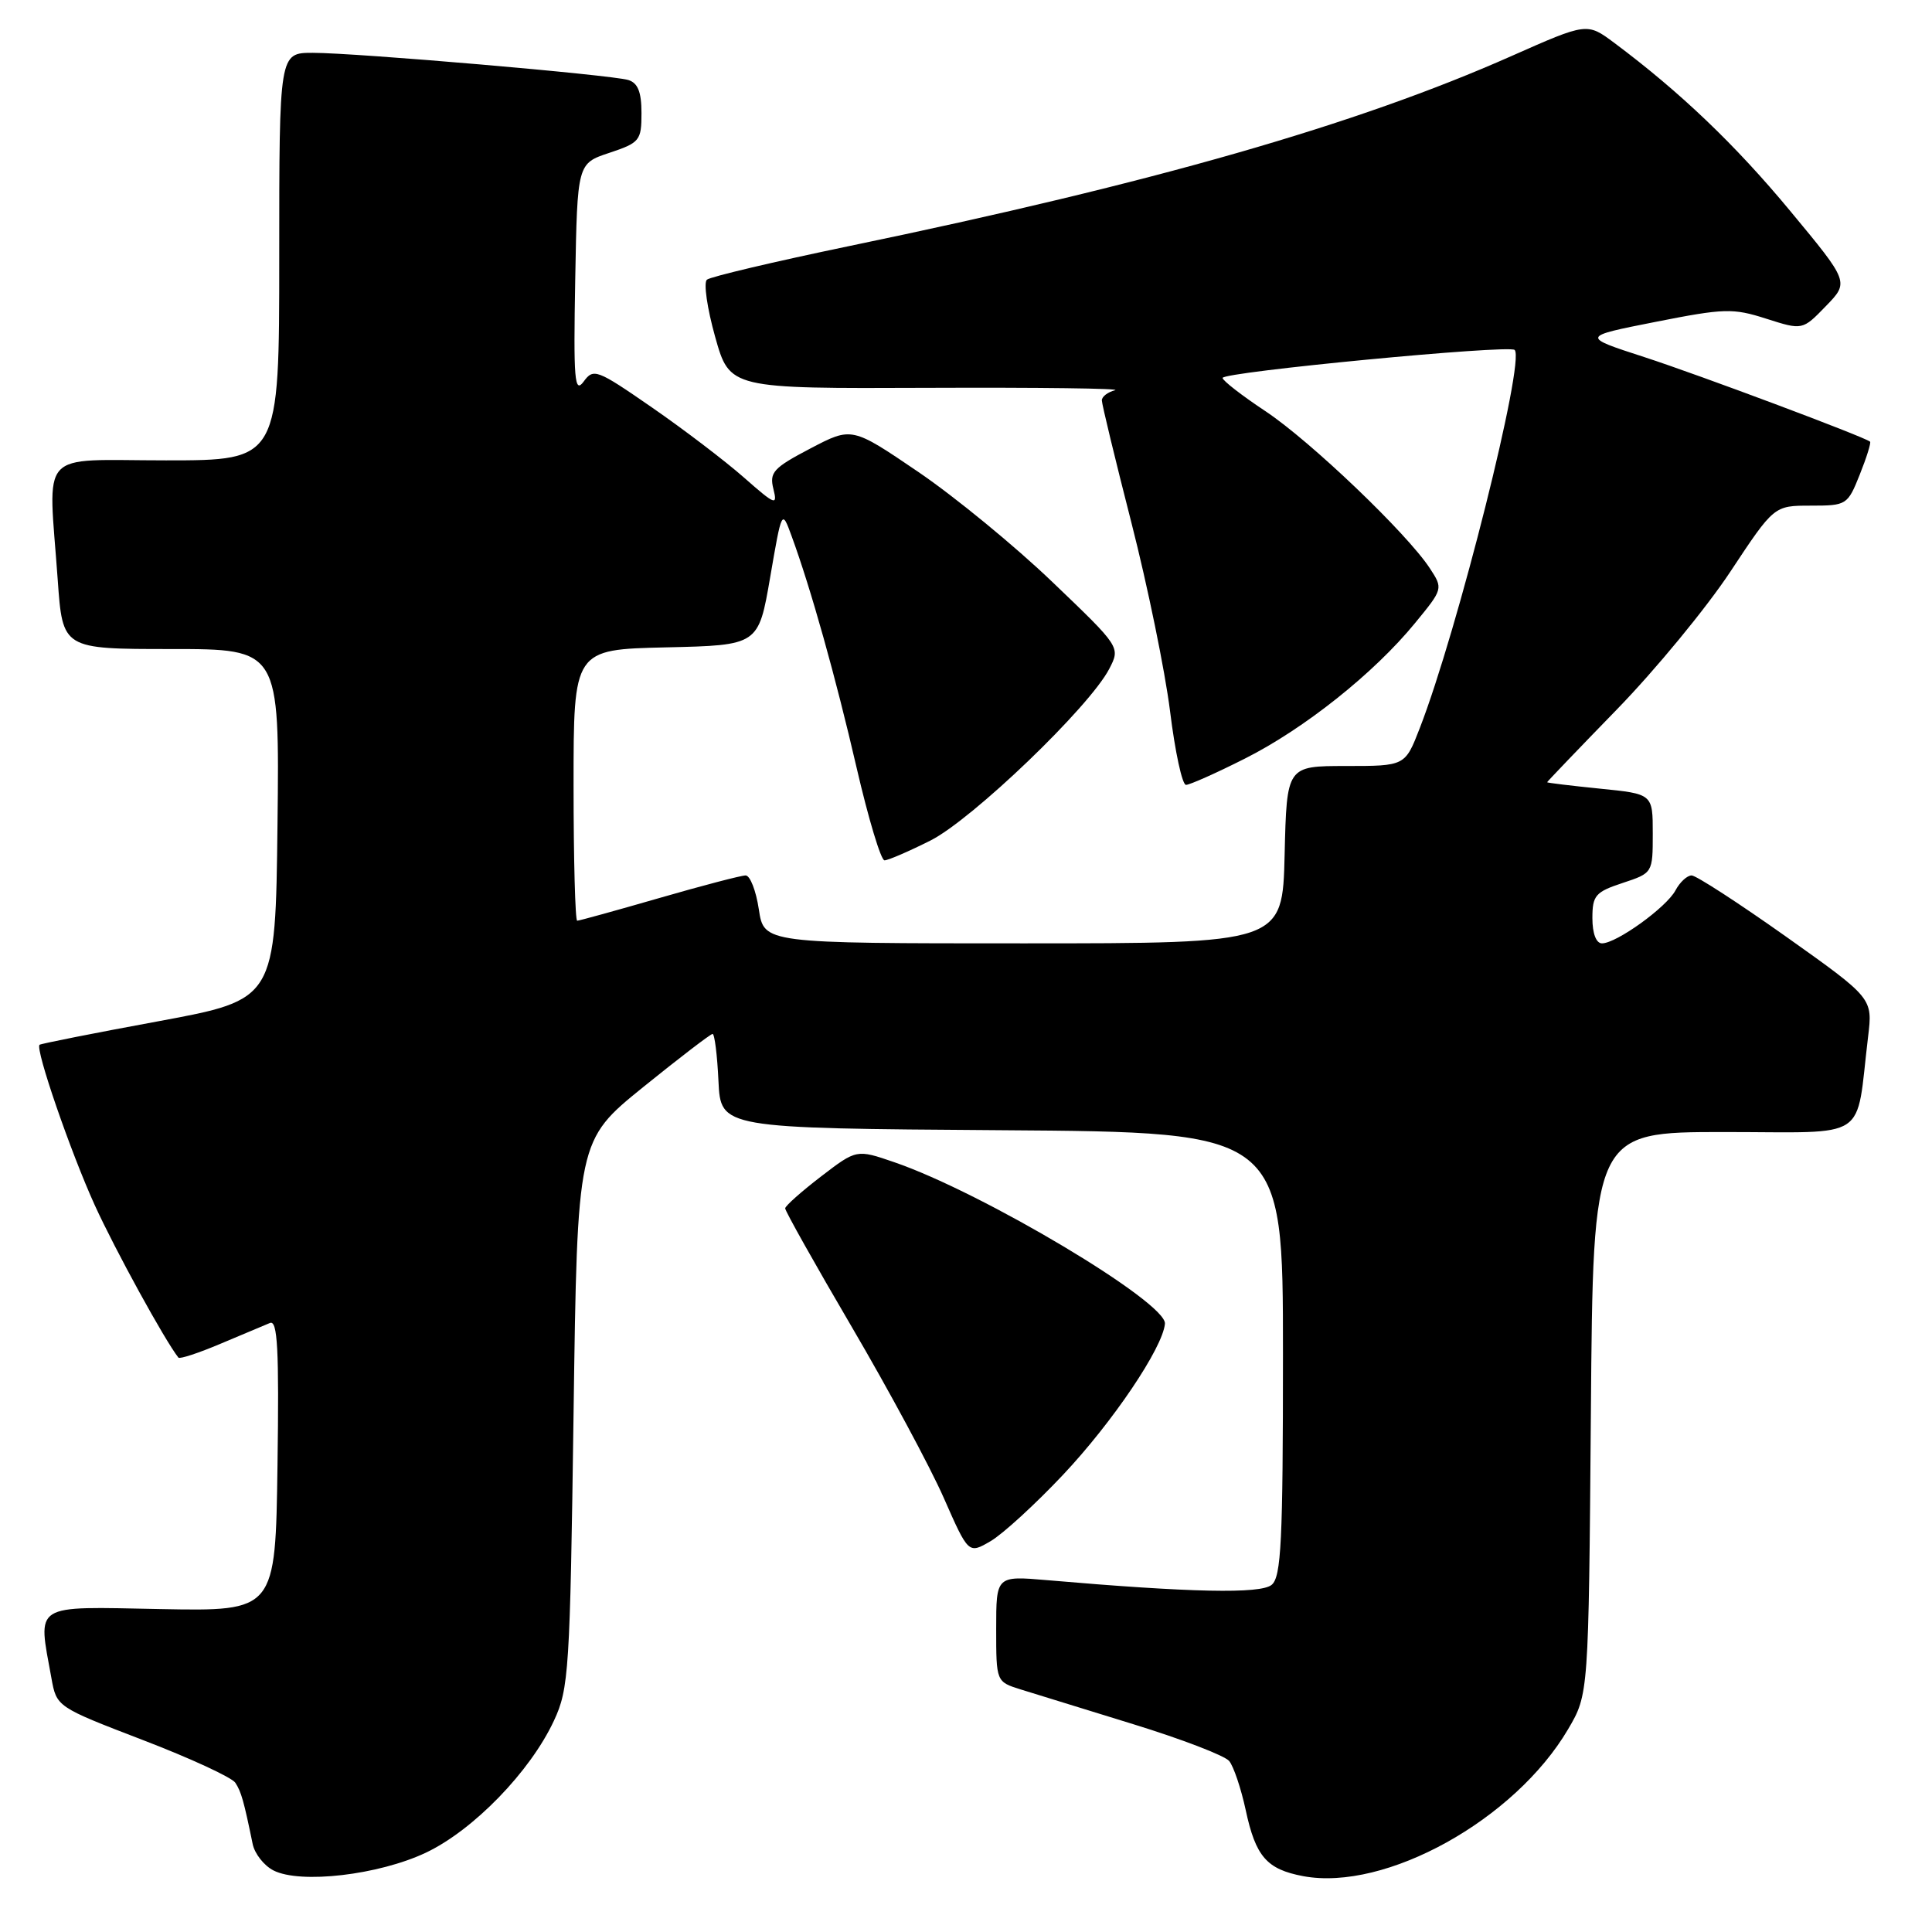 <?xml version="1.0" encoding="UTF-8" standalone="no"?>
<!DOCTYPE svg PUBLIC "-//W3C//DTD SVG 1.1//EN" "http://www.w3.org/Graphics/SVG/1.1/DTD/svg11.dtd" >
<svg xmlns="http://www.w3.org/2000/svg" xmlns:xlink="http://www.w3.org/1999/xlink" version="1.1" viewBox="0 0 256 256">
 <g >
 <path fill="currentColor"
d=" M 56.43 245.49 C 62.72 242.51 70.25 234.76 73.40 228.00 C 75.38 223.76 75.53 221.39 76.00 187.30 C 76.50 151.11 76.50 151.11 85.22 144.05 C 90.02 140.17 94.16 137.00 94.42 137.00 C 94.69 137.00 95.04 139.81 95.20 143.25 C 95.50 149.50 95.50 149.50 132.75 149.76 C 170.00 150.02 170.00 150.02 170.00 179.39 C 170.00 204.24 169.77 208.95 168.50 210.00 C 167.03 211.22 157.81 211.03 138.75 209.38 C 132.00 208.80 132.00 208.80 132.00 215.82 C 132.00 222.84 132.00 222.84 135.25 223.86 C 137.04 224.42 143.74 226.49 150.15 228.46 C 156.55 230.43 162.28 232.63 162.87 233.34 C 163.46 234.05 164.44 236.97 165.06 239.83 C 166.38 246.01 167.85 247.69 172.68 248.60 C 183.58 250.64 200.72 241.14 207.78 229.13 C 210.50 224.50 210.50 224.50 210.80 187.25 C 211.09 150.00 211.09 150.00 228.46 150.00 C 247.97 150.00 245.84 151.41 247.53 137.38 C 248.15 132.27 248.15 132.27 236.69 124.13 C 230.38 119.66 224.74 116.00 224.15 116.00 C 223.55 116.00 222.59 116.89 222.01 117.98 C 220.81 120.23 214.19 125.00 212.27 125.00 C 211.50 125.00 211.00 123.69 211.00 121.66 C 211.00 118.65 211.40 118.19 215.00 117.00 C 218.99 115.68 219.00 115.67 219.00 110.44 C 219.00 105.20 219.00 105.20 212.00 104.50 C 208.15 104.11 205.00 103.73 205.00 103.65 C 205.01 103.57 209.17 99.22 214.25 94.00 C 219.34 88.77 226.10 80.56 229.28 75.75 C 235.07 67.00 235.07 67.00 239.93 67.00 C 244.68 67.00 244.82 66.92 246.43 62.88 C 247.34 60.61 247.95 58.64 247.79 58.52 C 246.96 57.85 225.15 49.68 217.89 47.32 C 209.50 44.60 209.50 44.60 219.37 42.65 C 228.48 40.85 229.61 40.81 234.04 42.23 C 238.84 43.76 238.84 43.76 241.93 40.57 C 245.03 37.38 245.03 37.38 237.20 27.94 C 229.92 19.16 222.63 12.20 213.90 5.68 C 210.29 2.99 210.29 2.99 200.27 7.43 C 179.75 16.53 152.94 24.22 112.50 32.61 C 102.60 34.67 94.13 36.67 93.67 37.06 C 93.21 37.45 93.70 40.85 94.76 44.63 C 96.69 51.50 96.69 51.50 123.09 51.39 C 137.62 51.33 148.71 51.47 147.75 51.71 C 146.79 51.95 146.00 52.55 146.00 53.05 C 146.00 53.55 147.76 60.83 149.91 69.23 C 152.06 77.63 154.37 88.89 155.04 94.25 C 155.70 99.61 156.65 104.00 157.15 104.00 C 157.64 104.00 161.15 102.44 164.93 100.53 C 172.81 96.57 182.07 89.20 187.50 82.56 C 191.22 78.03 191.23 78.00 189.46 75.30 C 186.42 70.66 173.62 58.43 167.67 54.48 C 164.55 52.41 162.00 50.43 162.00 50.08 C 162.00 49.29 199.98 45.65 200.70 46.37 C 202.12 47.79 193.13 83.60 188.12 96.50 C 186.18 101.50 186.18 101.50 178.34 101.50 C 170.50 101.50 170.50 101.50 170.22 113.25 C 169.94 125.00 169.94 125.00 135.58 125.00 C 101.23 125.00 101.23 125.00 100.55 120.50 C 100.18 118.02 99.39 116.00 98.80 116.00 C 98.21 116.00 93.05 117.35 87.34 119.00 C 81.63 120.65 76.74 122.00 76.48 122.00 C 76.22 122.00 76.00 113.91 76.00 104.03 C 76.00 86.06 76.00 86.06 88.25 85.78 C 100.50 85.50 100.50 85.50 102.05 76.50 C 103.60 67.50 103.60 67.50 104.88 71.00 C 107.44 77.97 110.74 89.75 113.51 101.75 C 115.07 108.49 116.73 114.00 117.20 114.00 C 117.68 114.00 120.41 112.82 123.28 111.38 C 128.83 108.59 144.38 93.66 146.98 88.63 C 148.47 85.75 148.47 85.75 139.46 77.13 C 134.51 72.38 126.50 65.81 121.66 62.52 C 112.87 56.55 112.87 56.55 107.37 59.43 C 102.47 62.00 101.93 62.59 102.48 64.79 C 103.05 67.06 102.73 66.93 98.56 63.26 C 96.06 61.06 90.57 56.88 86.36 53.97 C 79.07 48.93 78.64 48.77 77.33 50.57 C 76.13 52.20 75.98 50.36 76.22 37.06 C 76.50 21.66 76.50 21.66 80.75 20.25 C 84.77 18.91 85.00 18.62 85.00 14.98 C 85.00 12.19 84.52 10.99 83.25 10.60 C 80.96 9.91 47.21 7.00 41.45 7.00 C 37.00 7.00 37.00 7.00 37.00 34.00 C 37.00 61.00 37.00 61.00 22.00 61.00 C 4.81 61.00 6.40 59.25 7.65 76.85 C 8.30 86.00 8.30 86.00 22.67 86.00 C 37.04 86.00 37.04 86.00 36.77 109.22 C 36.50 132.45 36.50 132.45 21.00 135.32 C 12.47 136.89 5.38 138.30 5.24 138.44 C 4.65 139.01 9.36 152.67 12.56 159.70 C 15.26 165.62 21.82 177.58 23.64 179.89 C 23.81 180.11 26.33 179.28 29.23 178.05 C 32.13 176.83 35.07 175.59 35.77 175.30 C 36.78 174.88 36.99 178.77 36.77 194.13 C 36.50 213.50 36.50 213.50 21.25 213.21 C 4.16 212.88 5.00 212.35 6.81 222.34 C 7.50 226.17 7.50 226.17 18.92 230.56 C 25.21 232.97 30.72 235.52 31.18 236.22 C 31.97 237.42 32.31 238.65 33.48 244.34 C 33.74 245.62 34.98 247.20 36.23 247.84 C 39.79 249.66 50.17 248.45 56.43 245.49 Z  M 140.84 195.44 C 147.43 188.45 154.08 178.59 154.36 175.40 C 154.60 172.58 130.19 158.01 118.50 154.00 C 113.50 152.28 113.50 152.28 108.79 155.89 C 106.20 157.88 104.07 159.77 104.04 160.11 C 104.02 160.44 108.00 167.53 112.89 175.87 C 117.78 184.21 123.25 194.38 125.05 198.47 C 128.33 205.92 128.33 205.92 131.26 204.21 C 132.87 203.27 137.18 199.32 140.84 195.44 Z "/>
</g>
</svg>
